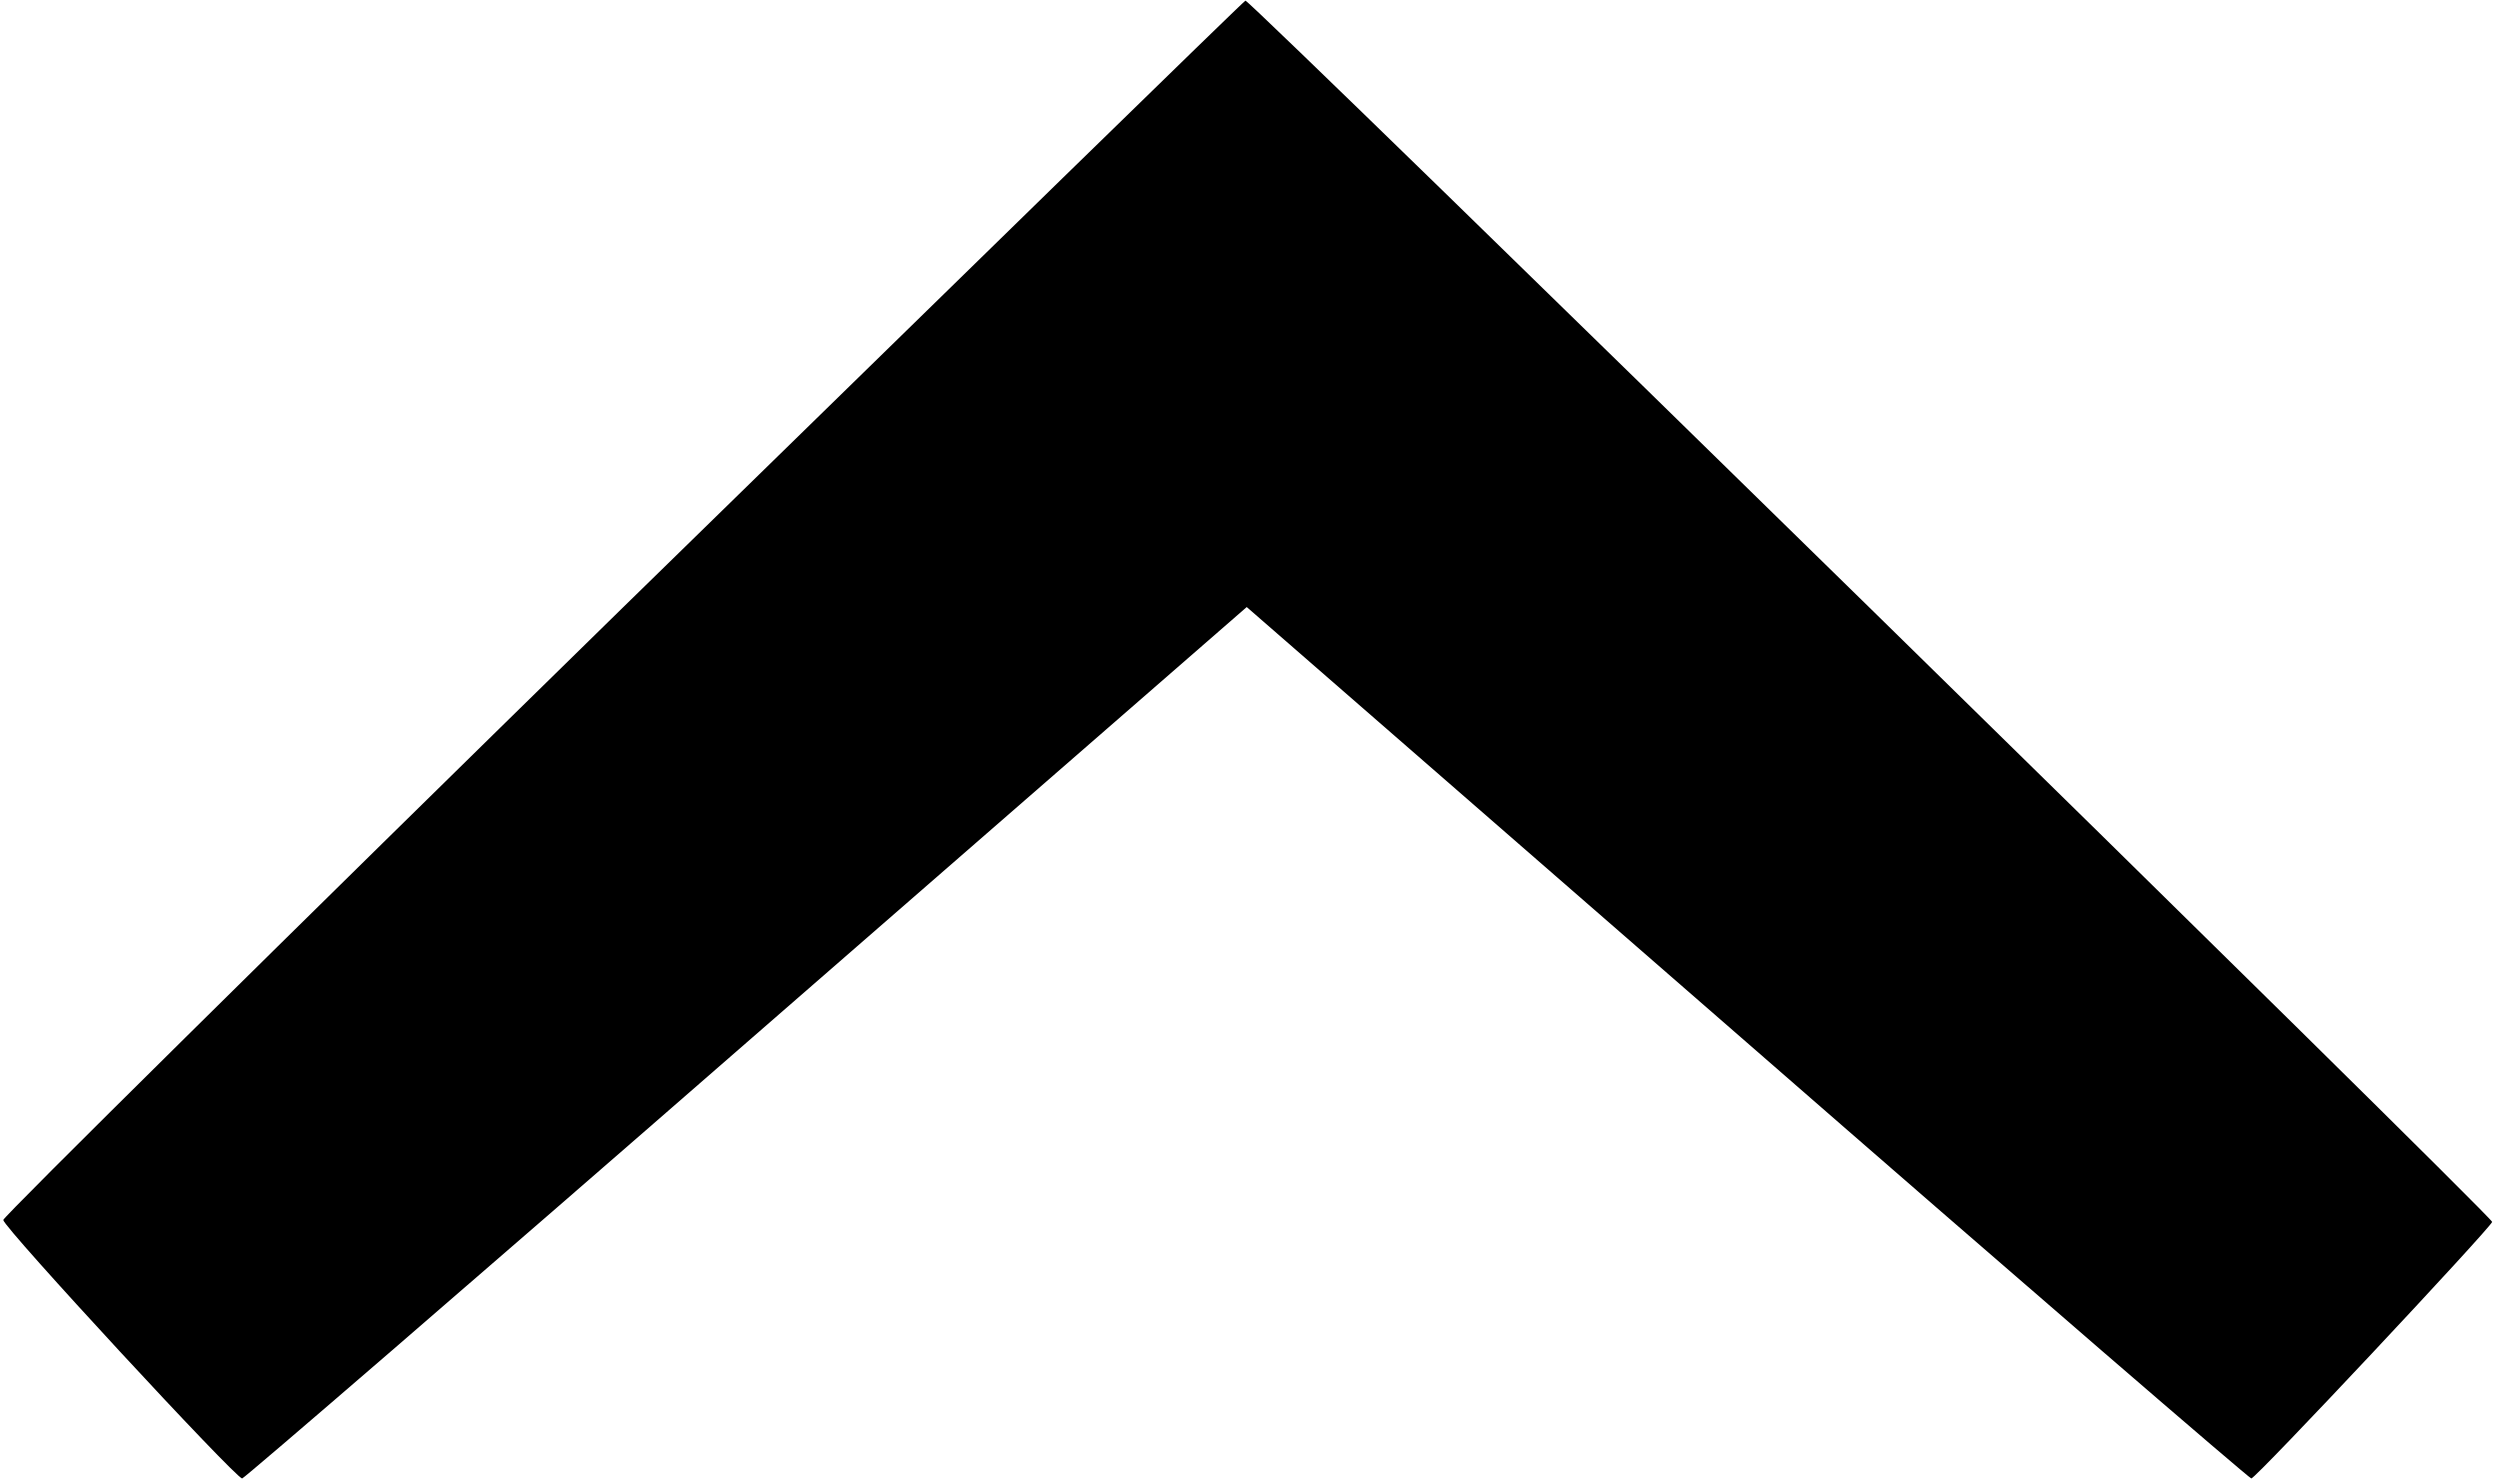 <?xml version="1.0" standalone="no"?>
<!DOCTYPE svg PUBLIC "-//W3C//DTD SVG 20010904//EN"
 "http://www.w3.org/TR/2001/REC-SVG-20010904/DTD/svg10.dtd">
<svg version="1.0" xmlns="http://www.w3.org/2000/svg"
 width="383pt" height="227pt" viewBox="0 0 383 227"
 preserveAspectRatio="xMidYMid meet">
<g transform="translate(0,227) scale(0.1,-0.1)"
fill="#000000" stroke="none">
<path d="M955 1340 c-522 -511 -950 -934 -950 -939 0 -11 356 -396 366 -396 3
0 351 300 773 668 l766 667 766 -667 c422 -368 770 -668 773 -668 7 0 364 381
369 393 2 7 -1903 1873 -1910 1871 -2 0 -430 -418 -953 -929z"/>
</g>
</svg>
